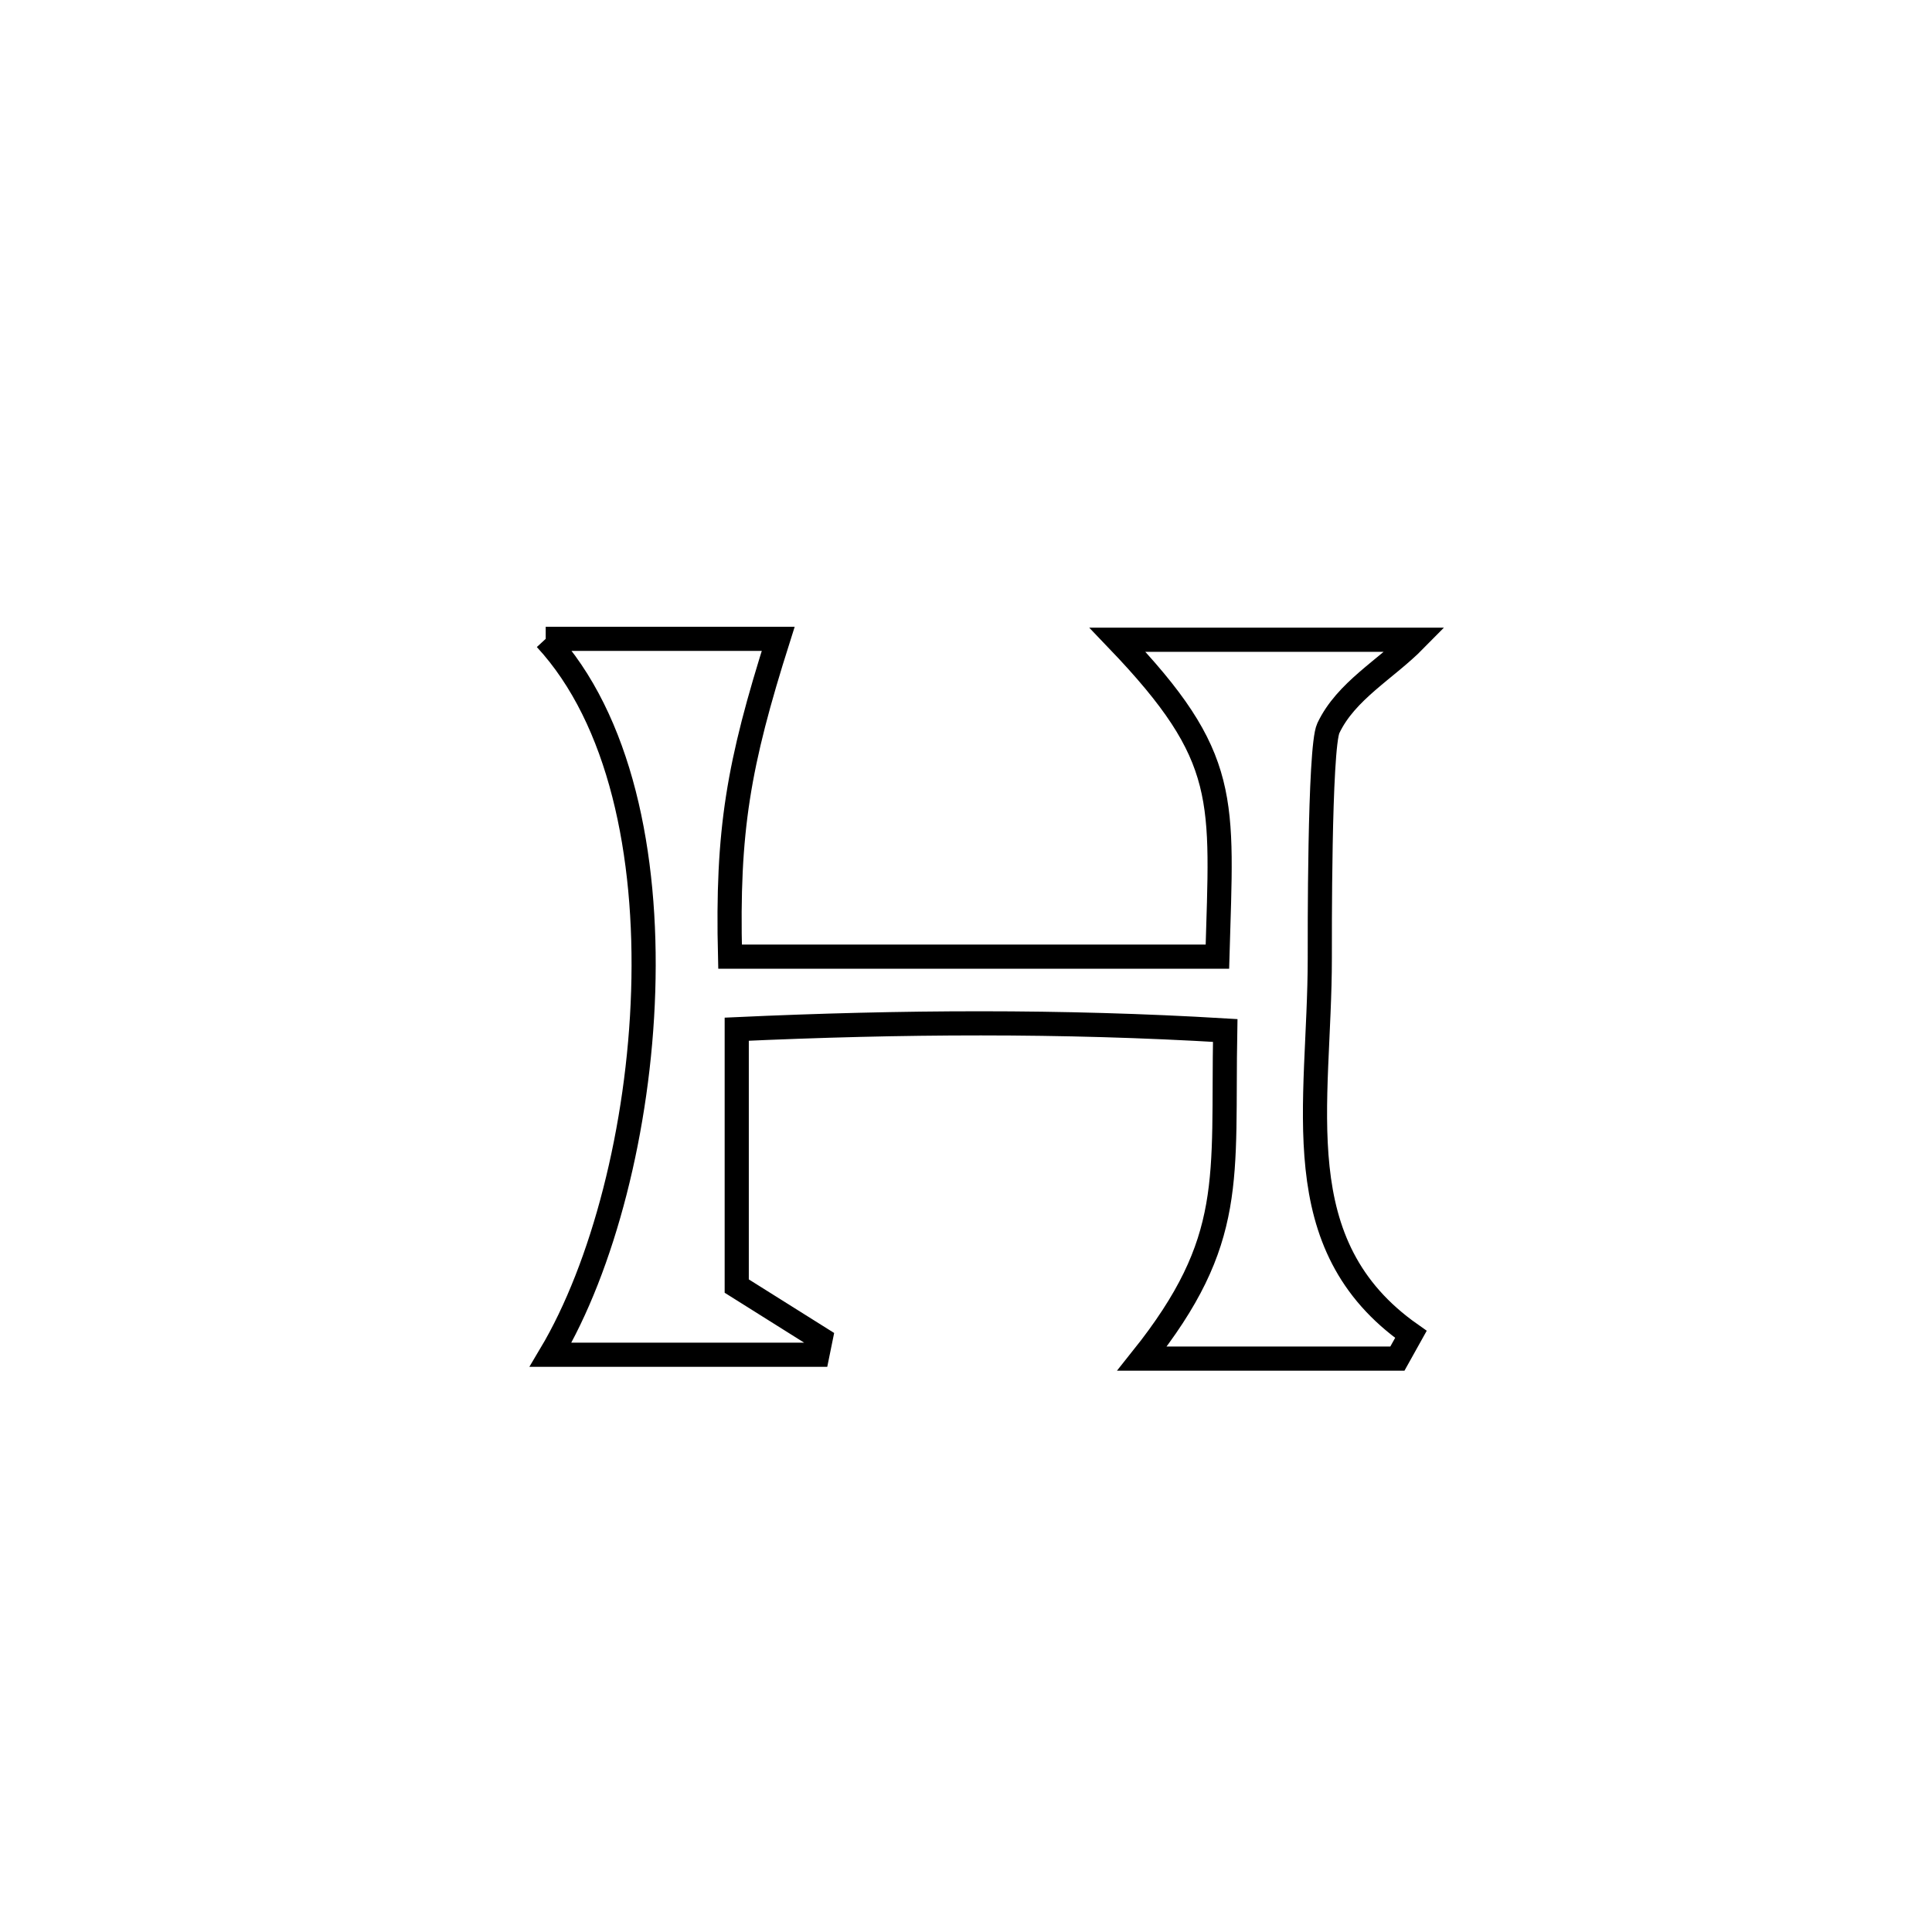 <svg xmlns="http://www.w3.org/2000/svg" viewBox="0.0 0.0 24.0 24.0" height="200px" width="200px"><path fill="none" stroke="black" stroke-width=".3" stroke-opacity="1.0"  filling="0" d="M6.779 7.936 L6.779 7.936 C7.742 7.936 8.705 7.936 9.667 7.936 L9.667 7.936 C9.172 9.498 9.03 10.311 9.069 11.884 L9.069 11.884 C11.087 11.884 13.105 11.884 15.123 11.884 L15.123 11.884 C15.178 9.919 15.289 9.416 13.882 7.947 L13.882 7.947 C13.892 7.947 17.577 7.947 17.579 7.947 L17.579 7.947 C17.219 8.313 16.72 8.582 16.501 9.046 C16.387 9.286 16.395 11.708 16.395 11.901 C16.395 13.727 15.943 15.464 17.527 16.576 L17.527 16.576 C17.471 16.677 17.415 16.777 17.359 16.877 L17.359 16.877 C16.302 16.877 15.244 16.877 14.187 16.877 L14.187 16.877 C15.363 15.403 15.186 14.649 15.22 12.801 L15.22 12.801 C13.186 12.679 11.186 12.692 9.152 12.785 L9.152 12.785 C9.152 12.787 9.152 15.975 9.152 15.976 L9.152 15.976 C9.5 16.194 9.847 16.413 10.195 16.631 L10.195 16.631 C10.182 16.697 10.169 16.763 10.155 16.829 L10.155 16.829 C9.915 16.829 7.023 16.829 6.84 16.829 L6.84 16.829 C7.49 15.738 7.937 14.014 7.99 12.314 C8.044 10.613 7.704 8.936 6.779 7.936 L6.779 7.936"></path></svg>
